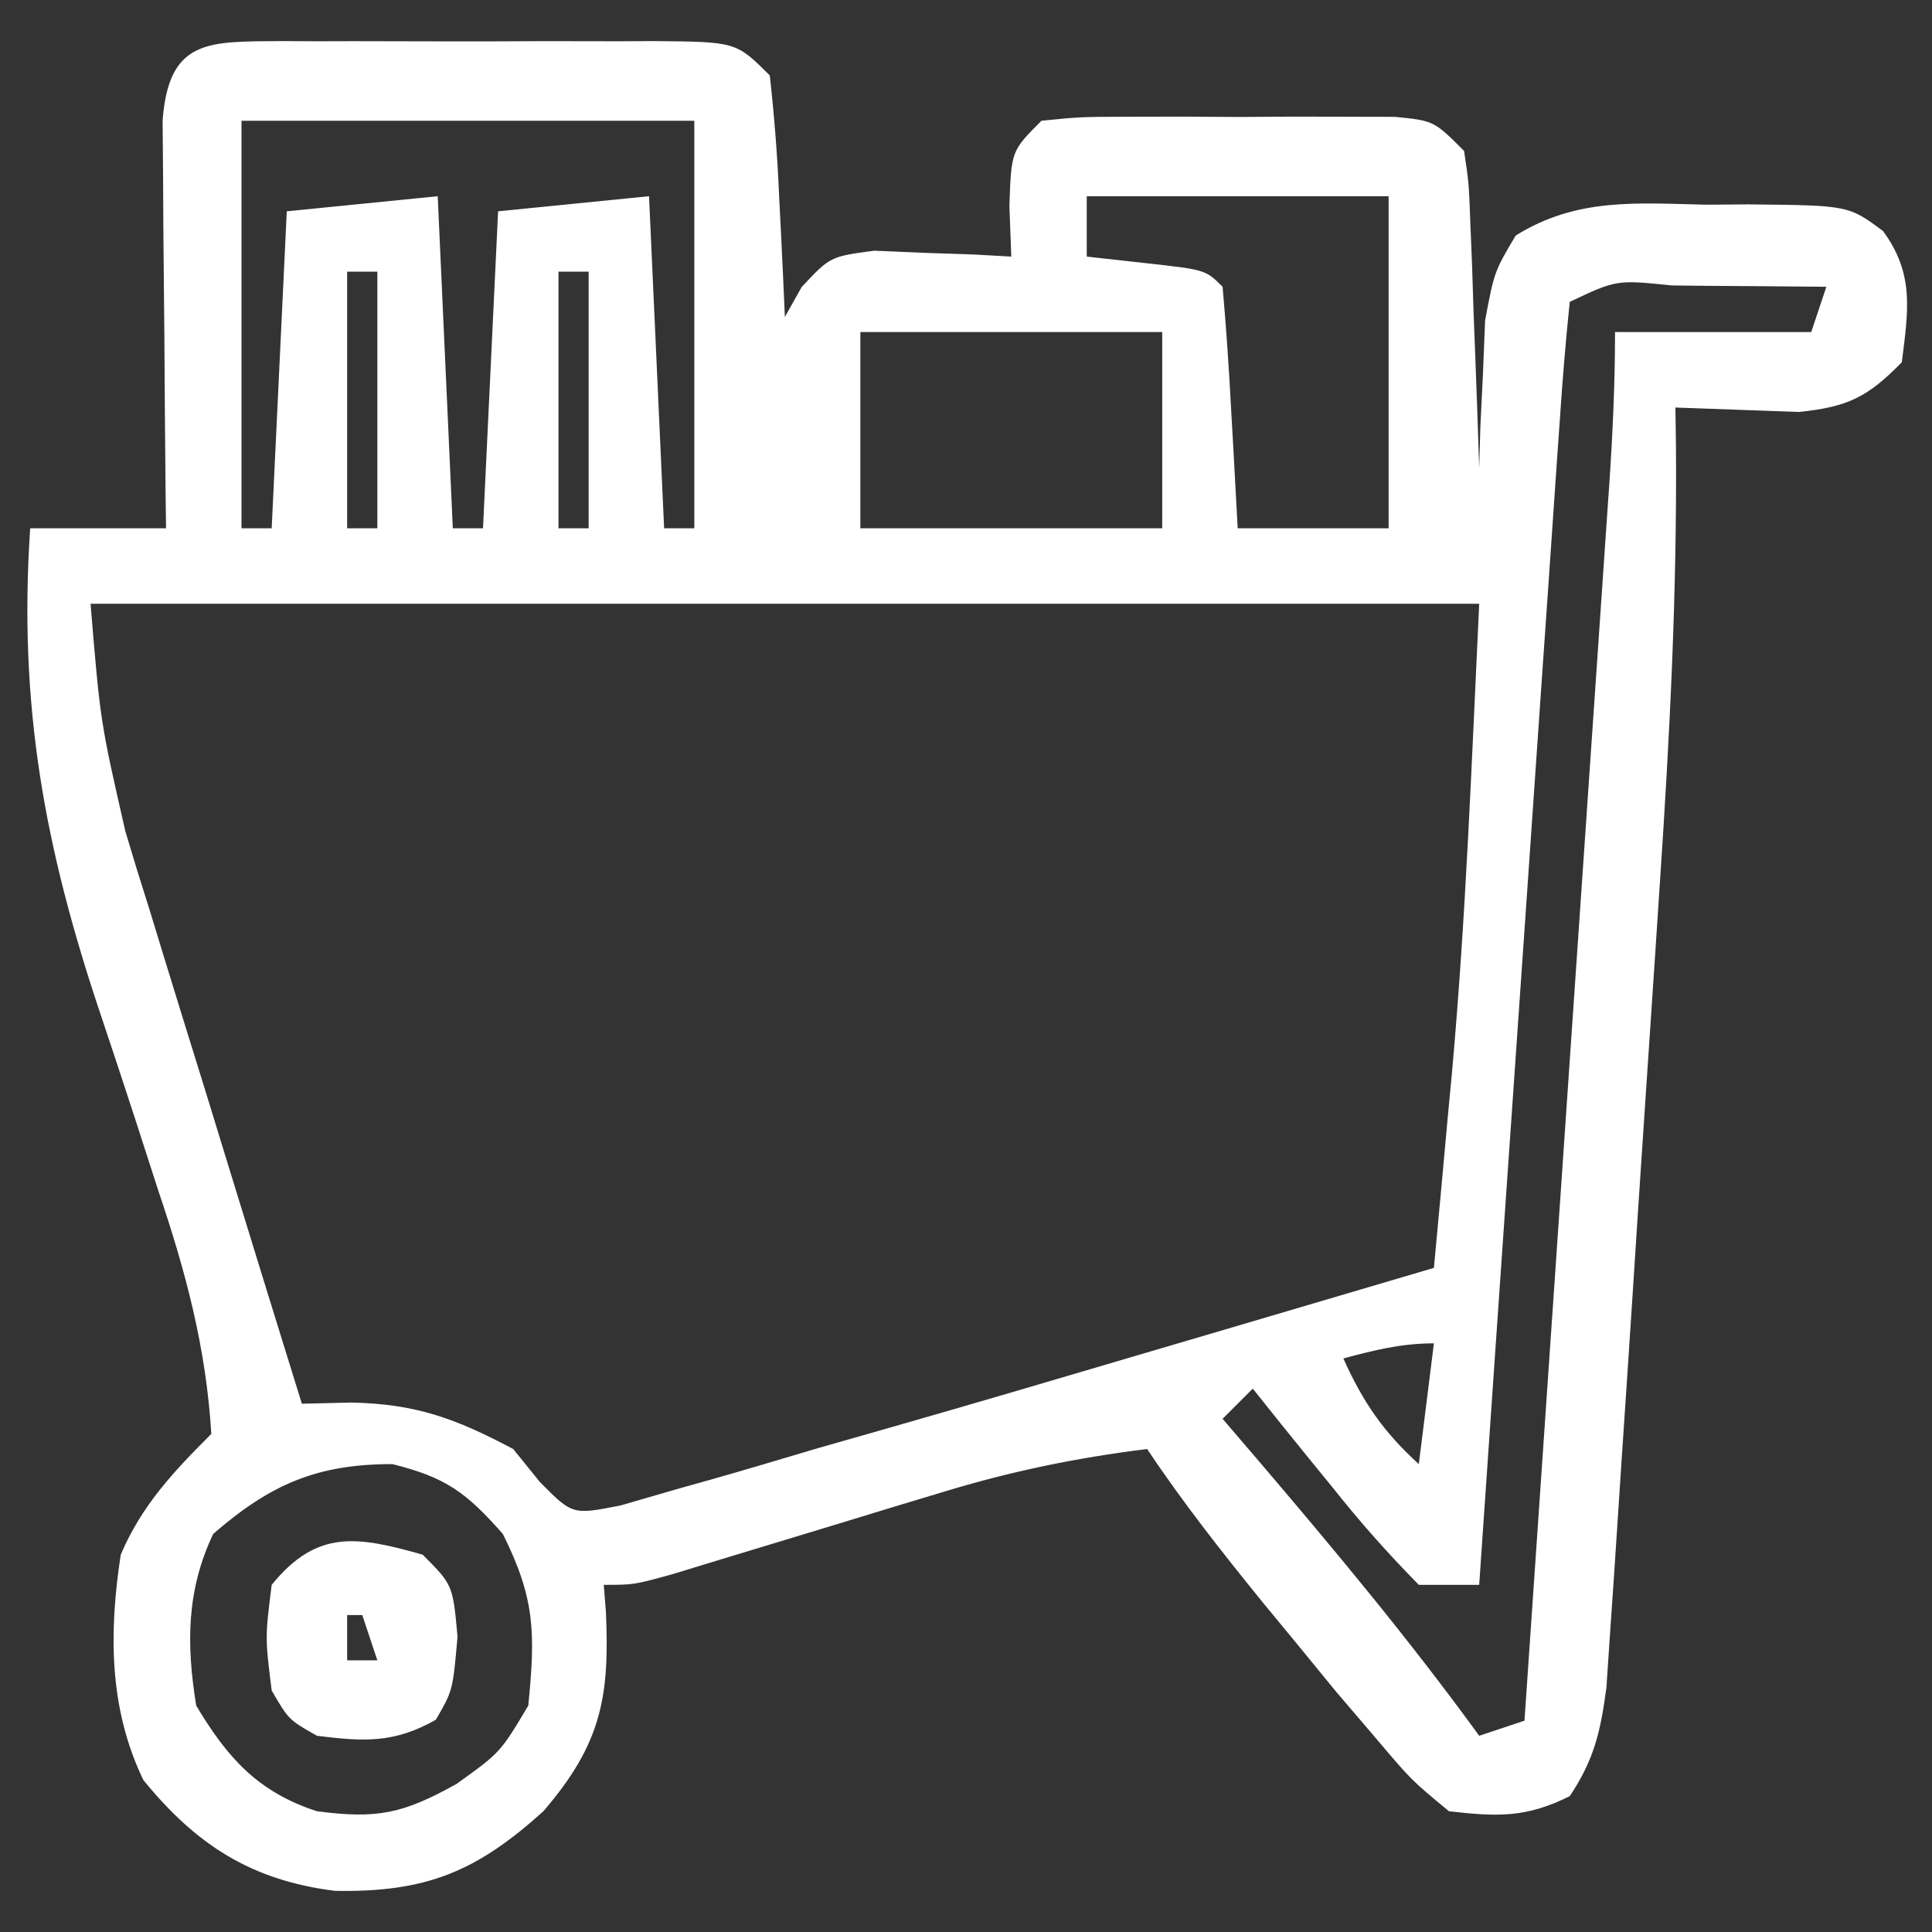 <?xml version="1.0" encoding="UTF-8"?>
<svg version="1.1" xmlns="http://www.w3.org/2000/svg" width="128" height="128">
<rect width="100%" height="100%" fill="#333333" stroke="none"/>
<path d="M0 0 C1.156 0.006 1.156 0.006 2.336 0.012 C3.127 0.01 3.919 0.008 4.734 0.006 C6.409 0.005 8.083 0.009 9.758 0.017 C12.326 0.028 14.893 0.017 17.461 0.004 C19.086 0.006 20.711 0.008 22.336 0.012 C23.107 0.008 23.878 0.004 24.672 0 C30.106 0.048 30.106 0.048 32.336 2.278 C32.642 5.012 32.847 7.661 32.961 10.403 C33.019 11.534 33.019 11.534 33.078 12.688 C33.172 14.551 33.255 16.414 33.336 18.278 C33.703 17.623 34.071 16.968 34.449 16.294 C36.336 14.278 36.336 14.278 39.254 13.887 C40.333 13.934 41.412 13.98 42.523 14.028 C43.61 14.064 44.697 14.1 45.816 14.137 C47.064 14.207 47.064 14.207 48.336 14.278 C48.295 13.164 48.253 12.05 48.211 10.903 C48.336 7.278 48.336 7.278 50.336 5.278 C52.918 5.019 52.918 5.019 56.148 5.012 C57.306 5.01 58.464 5.007 59.656 5.004 C60.871 5.012 62.085 5.02 63.336 5.028 C64.55 5.02 65.765 5.012 67.016 5.004 C68.752 5.008 68.752 5.008 70.523 5.012 C71.589 5.015 72.656 5.017 73.754 5.019 C76.336 5.278 76.336 5.278 78.336 7.278 C78.655 9.433 78.655 9.433 78.75 12.067 C78.789 13.008 78.827 13.949 78.867 14.919 C78.898 15.903 78.929 16.888 78.961 17.903 C79 18.895 79.038 19.888 79.078 20.911 C79.173 23.366 79.258 25.822 79.336 28.278 C79.362 27.386 79.388 26.494 79.414 25.575 C79.499 23.819 79.499 23.819 79.586 22.028 C79.632 20.868 79.679 19.708 79.727 18.512 C80.336 15.278 80.336 15.278 81.754 12.883 C85.806 10.364 89.727 10.737 94.398 10.84 C95.309 10.833 96.22 10.826 97.158 10.819 C103.805 10.883 103.805 10.883 106.092 12.586 C108.188 15.436 107.76 17.883 107.336 21.278 C105.081 23.586 103.766 24.233 100.539 24.571 C97.805 24.473 95.07 24.376 92.336 24.278 C92.348 25.086 92.36 25.895 92.372 26.728 C92.45 36.427 91.965 46.02 91.312 55.692 C91.205 57.321 91.098 58.951 90.991 60.58 C90.767 63.964 90.539 67.347 90.31 70.731 C90.016 75.063 89.734 79.396 89.456 83.73 C89.239 87.081 89.014 90.431 88.787 93.782 C88.679 95.381 88.575 96.979 88.473 98.578 C88.331 100.804 88.178 103.028 88.022 105.253 C87.938 106.516 87.853 107.78 87.766 109.082 C87.373 112.006 86.959 113.843 85.336 116.278 C82.454 117.719 80.532 117.647 77.336 117.278 C74.844 115.223 74.844 115.223 72.461 112.403 C71.608 111.405 70.754 110.407 69.875 109.379 C69.026 108.348 68.18 107.314 67.336 106.278 C66.56 105.337 65.784 104.396 64.984 103.426 C62.298 100.114 59.702 96.827 57.336 93.278 C52.663 93.859 48.319 94.752 43.816 96.126 C42.63 96.483 41.443 96.841 40.221 97.21 C38.391 97.769 38.391 97.769 36.523 98.34 C34.08 99.084 31.636 99.825 29.191 100.563 C28.115 100.892 27.039 101.221 25.93 101.559 C23.336 102.278 23.336 102.278 21.336 102.278 C21.382 102.858 21.429 103.438 21.477 104.036 C21.739 109.705 21.176 112.815 17.336 117.278 C12.903 121.278 9.577 122.663 3.527 122.551 C-2.025 121.858 -5.668 119.498 -9.164 115.215 C-11.453 110.475 -11.452 105.405 -10.664 100.278 C-9.278 97.014 -7.164 94.778 -4.664 92.278 C-5.008 86.584 -6.349 81.561 -8.168 76.184 C-8.667 74.643 -9.165 73.101 -9.662 71.559 C-10.437 69.178 -11.219 66.799 -12.019 64.426 C-15.725 53.377 -17.449 43.976 -16.664 32.278 C-13.694 32.278 -10.724 32.278 -7.664 32.278 C-7.675 31.38 -7.685 30.481 -7.696 29.556 C-7.73 26.227 -7.755 22.899 -7.774 19.57 C-7.784 18.129 -7.798 16.688 -7.815 15.246 C-7.839 13.176 -7.851 11.106 -7.859 9.036 C-7.87 7.789 -7.88 6.543 -7.891 5.259 C-7.476 -0.186 -4.833 0.043 0 0 Z M-2.664 5.278 C-2.664 14.188 -2.664 23.098 -2.664 32.278 C-2.004 32.278 -1.344 32.278 -0.664 32.278 C-0.334 25.348 -0.004 18.418 0.336 11.278 C3.636 10.948 6.936 10.618 10.336 10.278 C10.666 17.538 10.996 24.798 11.336 32.278 C11.996 32.278 12.656 32.278 13.336 32.278 C13.666 25.348 13.996 18.418 14.336 11.278 C17.636 10.948 20.936 10.618 24.336 10.278 C24.666 17.538 24.996 24.798 25.336 32.278 C25.996 32.278 26.656 32.278 27.336 32.278 C27.336 23.368 27.336 14.458 27.336 5.278 C17.436 5.278 7.536 5.278 -2.664 5.278 Z M53.336 10.278 C53.336 11.598 53.336 12.918 53.336 14.278 C54.635 14.422 55.935 14.567 57.273 14.715 C61.211 15.153 61.211 15.153 62.336 16.278 C62.573 18.97 62.758 21.643 62.898 24.34 C62.942 25.099 62.985 25.858 63.029 26.639 C63.136 28.519 63.236 30.398 63.336 32.278 C66.636 32.278 69.936 32.278 73.336 32.278 C73.336 25.018 73.336 17.758 73.336 10.278 C66.736 10.278 60.136 10.278 53.336 10.278 Z M4.336 15.278 C4.336 20.888 4.336 26.498 4.336 32.278 C4.996 32.278 5.656 32.278 6.336 32.278 C6.336 26.668 6.336 21.058 6.336 15.278 C5.676 15.278 5.016 15.278 4.336 15.278 Z M18.336 15.278 C18.336 20.888 18.336 26.498 18.336 32.278 C18.996 32.278 19.656 32.278 20.336 32.278 C20.336 26.668 20.336 21.058 20.336 15.278 C19.676 15.278 19.016 15.278 18.336 15.278 Z M85.336 17.278 C85.061 19.92 84.847 22.545 84.672 25.194 C84.613 26.023 84.554 26.853 84.494 27.707 C84.3 30.461 84.113 33.215 83.926 35.969 C83.793 37.874 83.66 39.778 83.527 41.682 C83.176 46.704 82.83 51.727 82.486 56.749 C82.134 61.87 81.777 66.991 81.42 72.112 C80.72 82.167 80.026 92.222 79.336 102.278 C78.016 102.278 76.696 102.278 75.336 102.278 C73.247 100.154 71.425 98.1 69.586 95.778 C69.079 95.158 68.573 94.538 68.051 93.899 C66.802 92.367 65.567 90.824 64.336 89.278 C63.346 90.268 63.346 90.268 62.336 91.278 C63.06 92.124 63.785 92.969 64.531 93.84 C69.664 99.855 74.69 105.874 79.336 112.278 C80.821 111.783 80.821 111.783 82.336 111.278 C83.12 99.873 83.902 88.469 84.683 77.064 C85.045 71.768 85.408 66.473 85.772 61.177 C86.124 56.068 86.474 50.959 86.823 45.849 C86.956 43.899 87.09 41.948 87.225 39.998 C87.413 37.269 87.599 34.539 87.785 31.81 C87.841 31.002 87.897 30.193 87.955 29.36 C88.183 25.987 88.336 22.661 88.336 19.278 C92.626 19.278 96.916 19.278 101.336 19.278 C101.666 18.288 101.996 17.298 102.336 16.278 C99.69 16.251 97.044 16.231 94.398 16.215 C93.266 16.203 93.266 16.203 92.111 16.19 C88.424 15.813 88.424 15.813 85.336 17.278 Z M38.336 19.278 C38.336 23.568 38.336 27.858 38.336 32.278 C44.936 32.278 51.536 32.278 58.336 32.278 C58.336 27.988 58.336 23.698 58.336 19.278 C51.736 19.278 45.136 19.278 38.336 19.278 Z M-12.664 37.278 C-12.019 45.088 -12.019 45.088 -10.357 52.36 C-10.097 53.221 -9.837 54.081 -9.569 54.967 C-9.29 55.856 -9.01 56.745 -8.723 57.661 C-8.436 58.601 -8.148 59.541 -7.853 60.51 C-6.944 63.477 -6.023 66.44 -5.102 69.403 C-4.479 71.429 -3.857 73.455 -3.236 75.481 C-1.722 80.416 -0.196 85.348 1.336 90.278 C2.415 90.252 3.494 90.226 4.605 90.2 C8.931 90.29 11.527 91.265 15.336 93.278 C15.922 94.002 16.508 94.726 17.111 95.472 C19.267 97.648 19.267 97.648 22.471 97.013 C23.715 96.652 24.96 96.291 26.242 95.919 C27.28 95.628 27.28 95.628 28.34 95.331 C30.679 94.669 33.007 93.973 35.336 93.278 C37.051 92.786 38.768 92.295 40.484 91.807 C45.944 90.246 51.39 88.639 56.836 87.028 C58.738 86.468 60.641 85.908 62.543 85.348 C67.142 83.995 71.739 82.637 76.336 81.278 C76.655 77.883 76.965 74.487 77.273 71.09 C77.36 70.169 77.447 69.248 77.537 68.299 C78.465 57.952 78.84 47.691 79.336 37.278 C48.976 37.278 18.616 37.278 -12.664 37.278 Z M70.336 87.278 C71.629 90.162 72.995 92.15 75.336 94.278 C75.666 91.638 75.996 88.998 76.336 86.278 C74.18 86.278 72.411 86.724 70.336 87.278 Z M-4.539 98.903 C-6.313 102.648 -6.324 106.217 -5.664 110.278 C-3.594 113.753 -1.548 116.021 2.336 117.278 C6.327 117.798 8.031 117.448 11.586 115.465 C14.481 113.391 14.481 113.391 16.336 110.278 C16.806 105.502 16.806 103.219 14.648 98.903 C12.219 96.145 10.862 95.159 7.336 94.278 C2.325 94.278 -0.753 95.621 -4.539 98.903 Z " fill="#FFFFFF" transform="translate(18.664,2.722)"/>
<path d="M0 0 C2 2 2 2 2.312 5.438 C2 9 2 9 0.875 10.938 C-1.89 12.504 -3.882 12.39 -7 12 C-8.875 10.938 -8.875 10.938 -10 9 C-10.438 5.5 -10.438 5.5 -10 2 C-7.003 -1.689 -4.341 -1.227 0 0 Z M-5 4 C-5 4.99 -5 5.98 -5 7 C-4.34 7 -3.68 7 -3 7 C-3.33 6.01 -3.66 5.02 -4 4 C-4.33 4 -4.66 4 -5 4 Z " fill="#FFFFFF" transform="translate(28,103)"/>
</svg>
